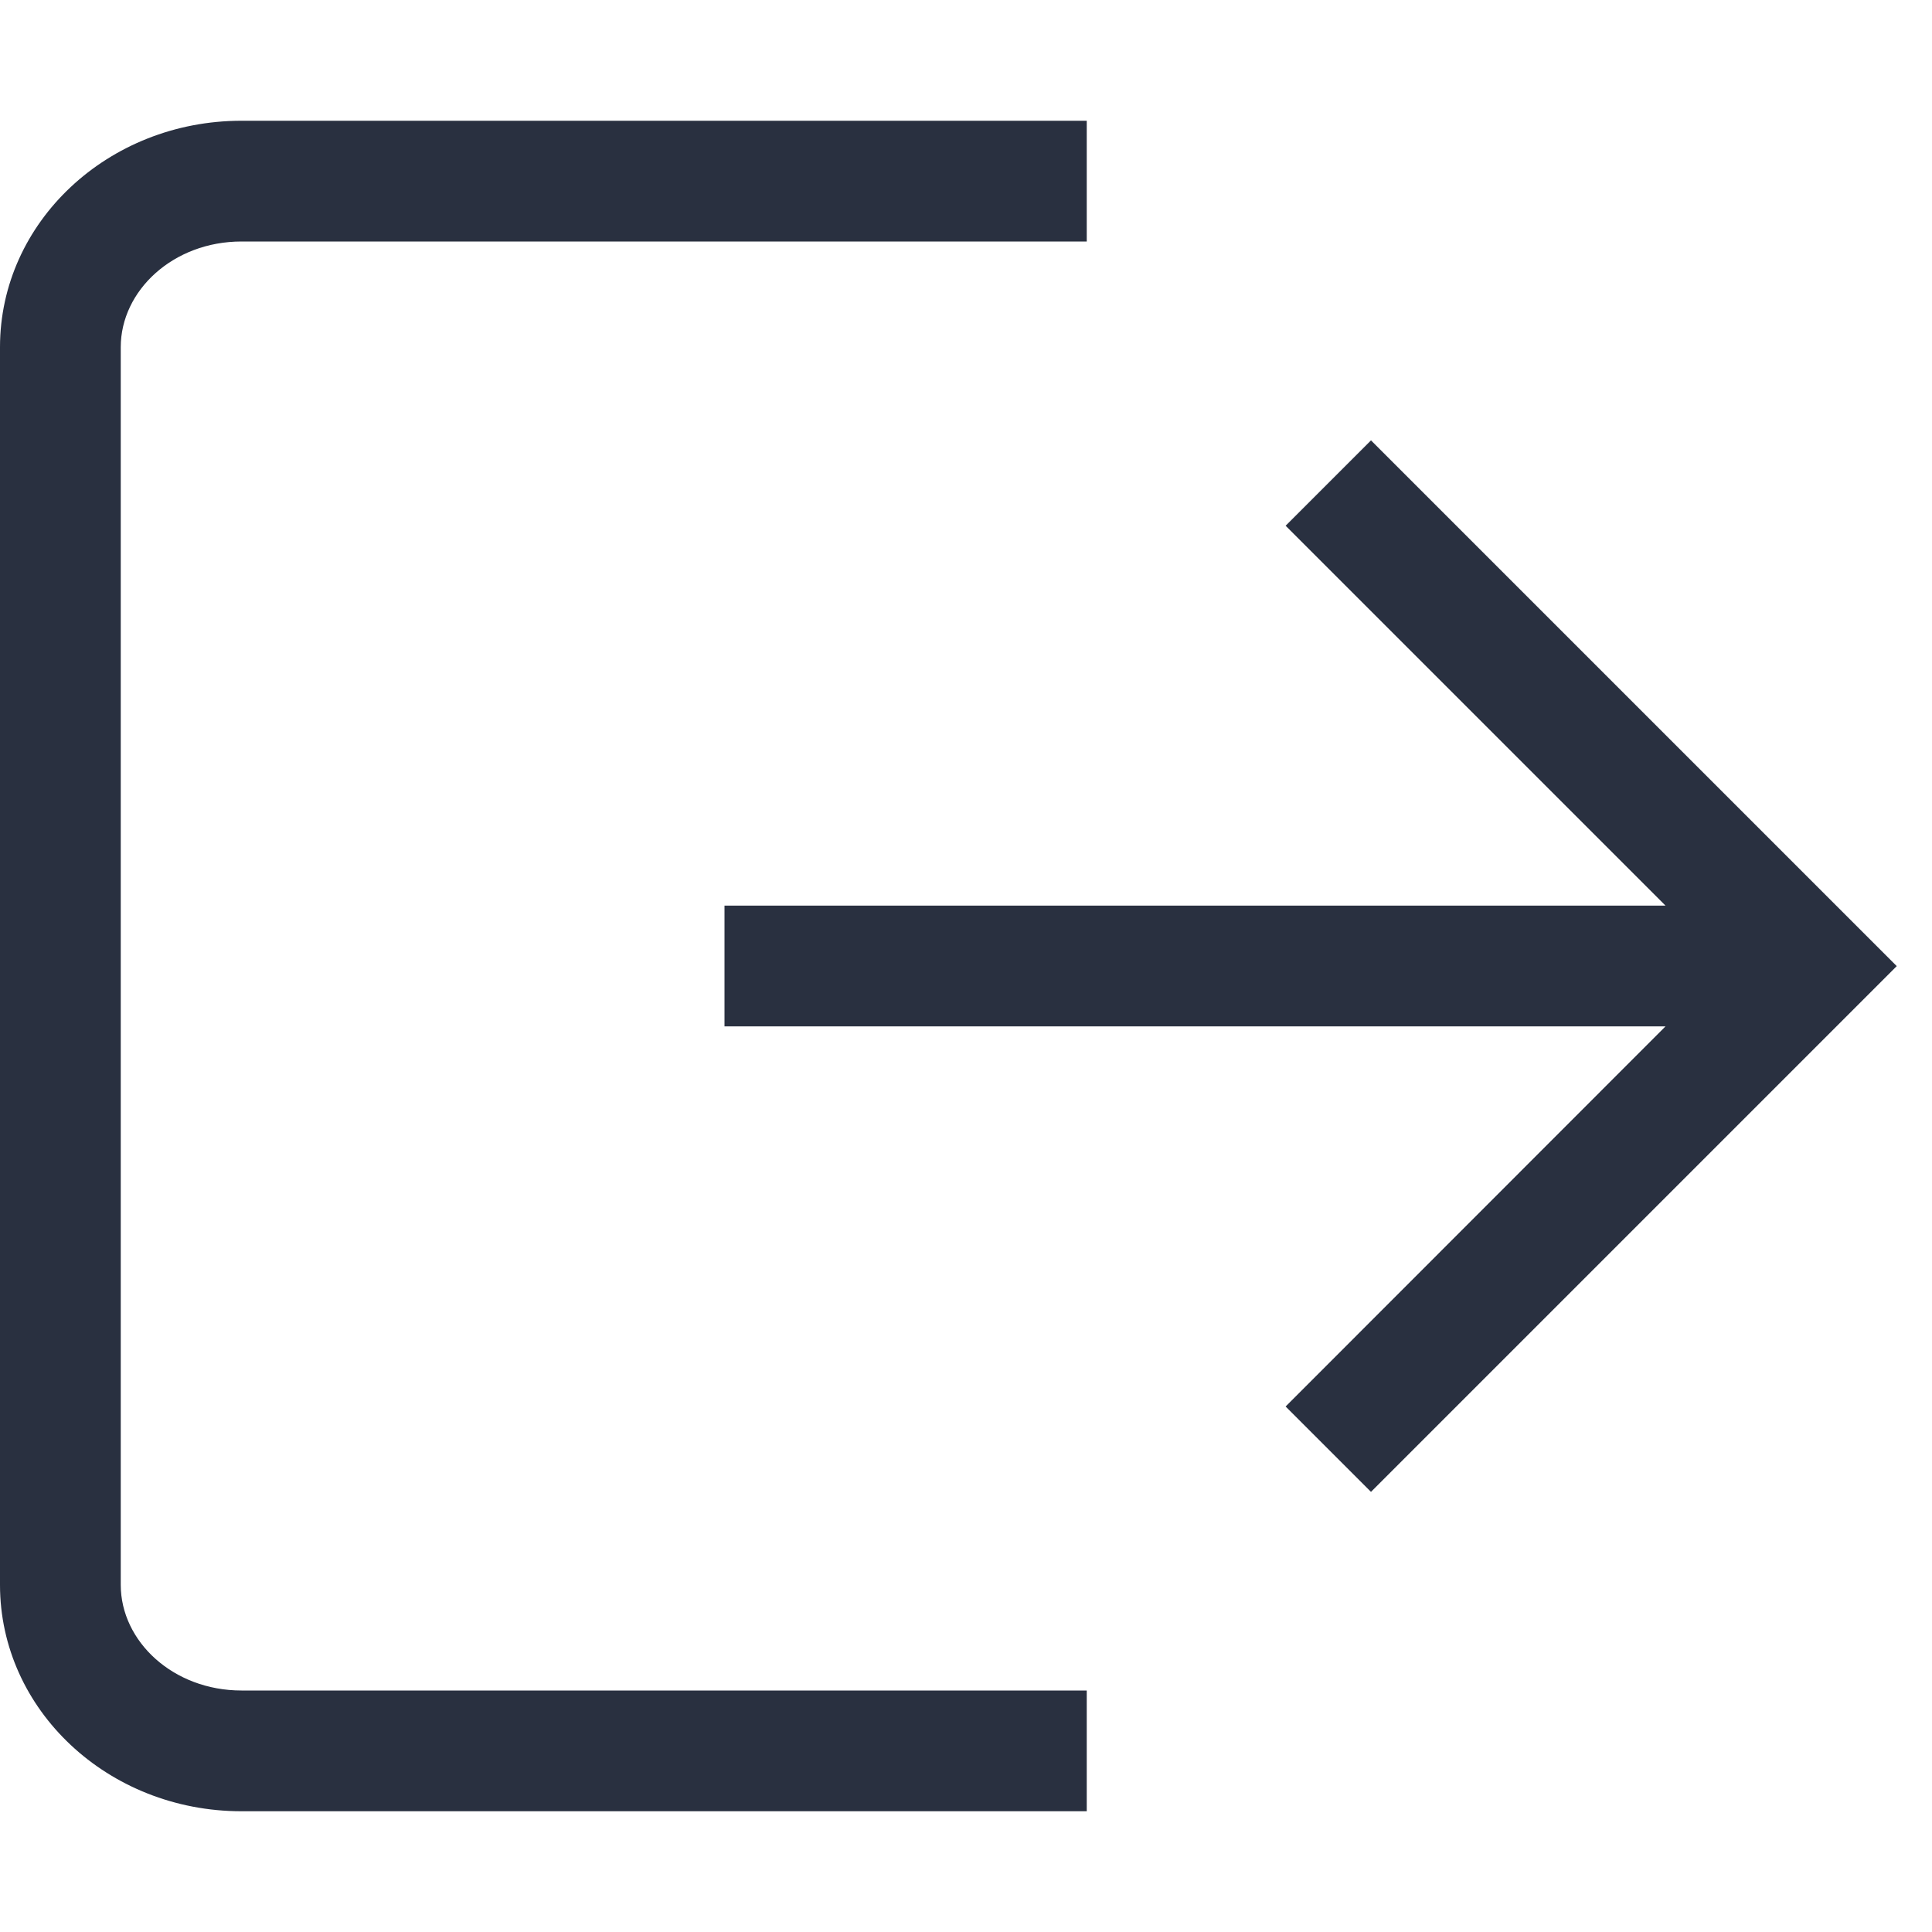 <svg height="16" viewBox="0 0 16 16" width="16" xmlns="http://www.w3.org/2000/svg"><path d="m9 2h-7c-.566 0-1 .407-1 .875v10.25c0 .468.434.875 1 .875h7v1h-7c-1.105 0-2-.839-2-1.875v-10.25c0-1.036.895-1.875 2-1.875h7zm4.793 6.5h-7.793v-1h7.793l-3.146-3.146.707-.707 4.354 4.354-4.354 4.354-.707-.707z" fill="#293040" fill-rule="evenodd"/></svg>
